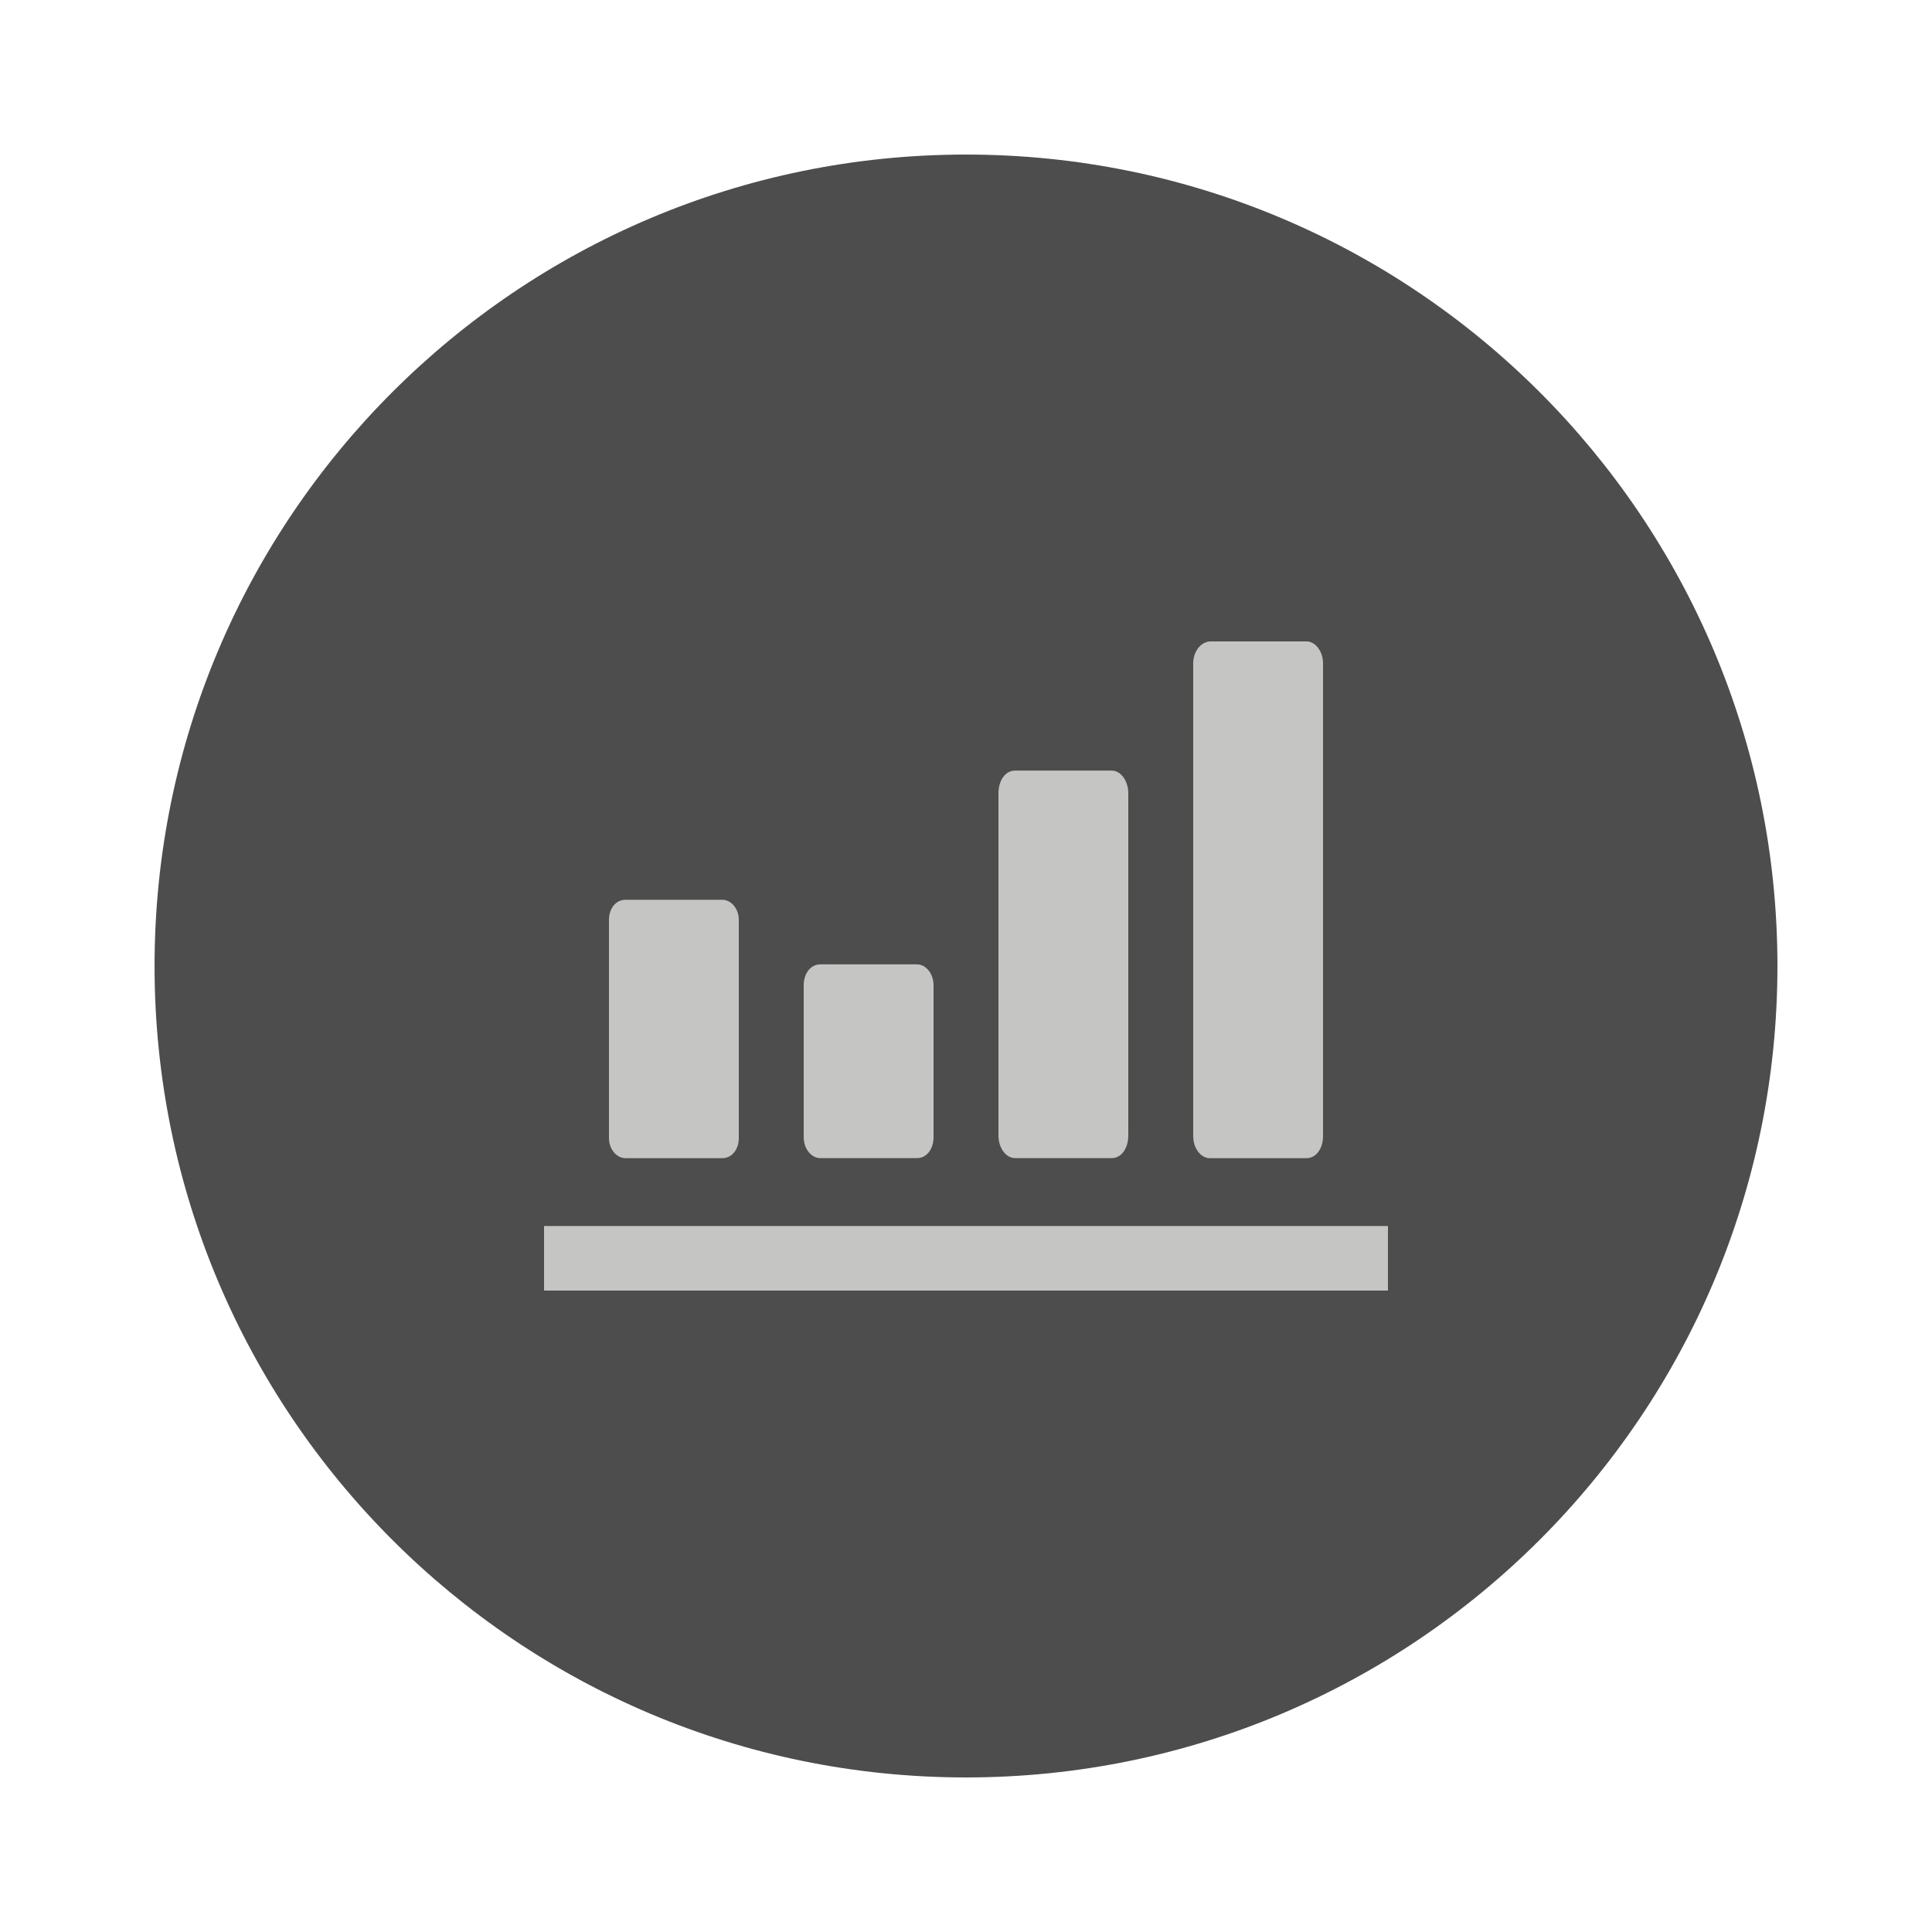<svg width="50" height="50" viewBox="0 0 50 50" fill="none" xmlns="http://www.w3.org/2000/svg">
<path d="M25 46C36.598 46 46 36.598 46 25C46 13.402 36.598 4 25 4C13.402 4 4 13.402 4 25C4 36.598 13.402 46 25 46Z" fill="#4D4D4D"/>
<path d="M35.92 31.729H14.08V33.4H35.92V31.729Z" fill="#C5C5C4"/>
<path d="M16.186 23.286C15.939 23.286 15.76 23.512 15.76 23.804V29.455C15.76 29.747 15.962 29.973 16.186 29.973H18.694C18.941 29.973 19.12 29.747 19.12 29.455V23.804C19.12 23.512 18.918 23.286 18.694 23.286H16.186Z" fill="#C5C5C4"/>
<path d="M30.88 17.172V29.401C30.88 29.724 31.082 29.973 31.306 29.973H33.814C34.061 29.973 34.24 29.724 34.24 29.401V17.172C34.24 16.849 34.038 16.6 33.814 16.6H31.306C31.059 16.625 30.88 16.873 30.88 17.172Z" fill="#C5C5C4"/>
<path d="M26.266 19.943C26.019 19.943 25.84 20.198 25.84 20.529V29.387C25.84 29.718 26.042 29.972 26.266 29.972H28.774C29.021 29.972 29.2 29.718 29.2 29.387V20.529C29.2 20.198 28.998 19.943 28.774 19.943H26.266V19.943Z" fill="#C5C5C4"/>
<path d="M21.226 24.958C20.979 24.958 20.8 25.193 20.8 25.499V29.431C20.8 29.737 21.002 29.972 21.226 29.972H23.734C23.981 29.972 24.16 29.737 24.16 29.431V25.499C24.16 25.193 23.958 24.958 23.734 24.958H21.226Z" fill="#C5C5C4"/>
</svg>
